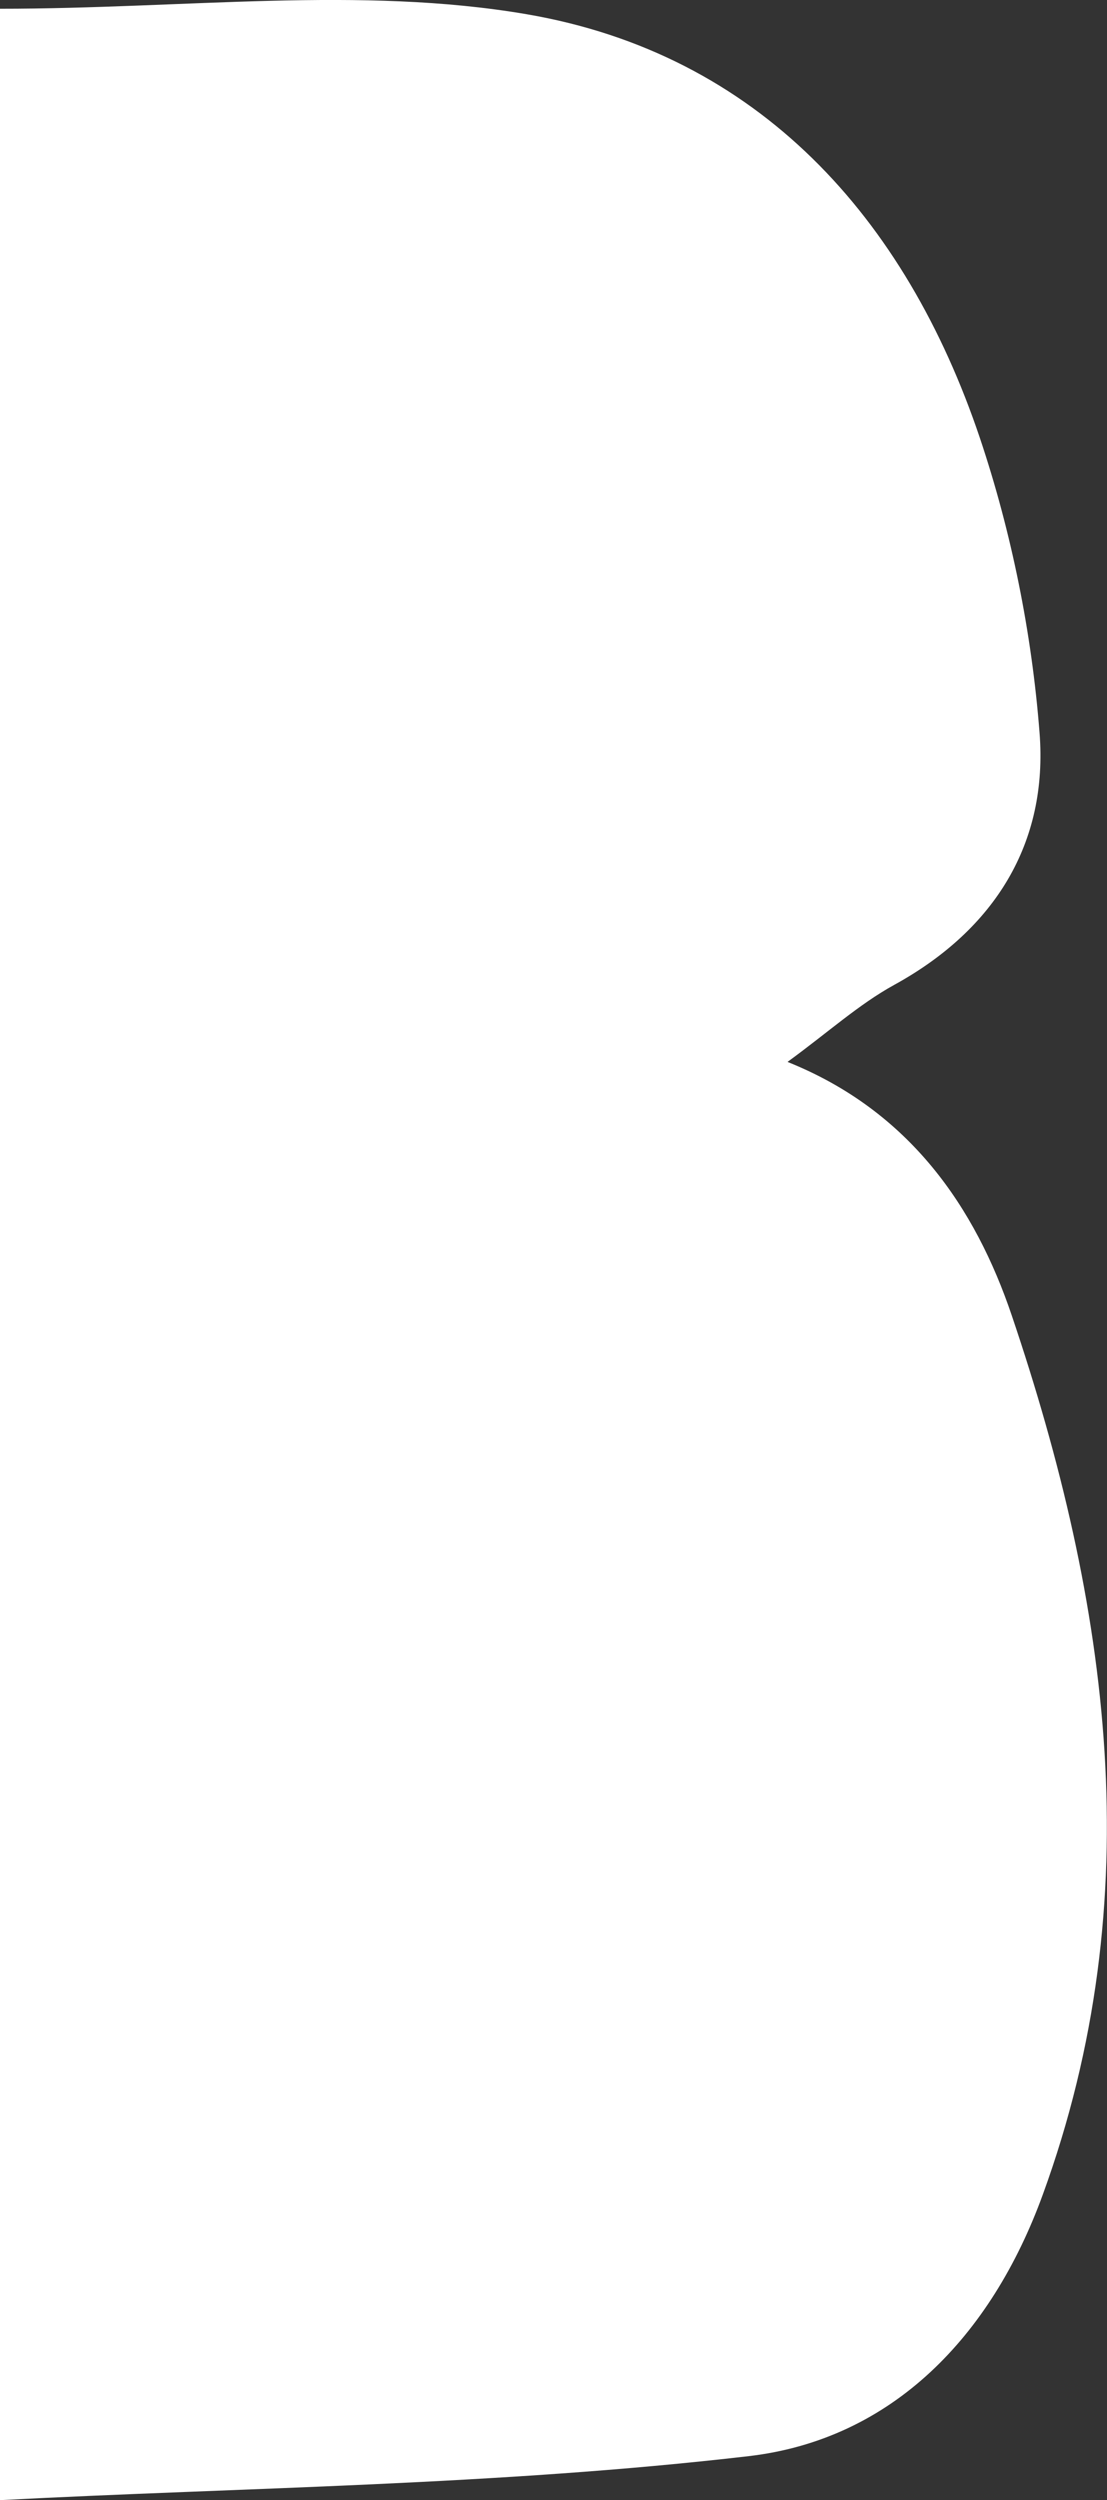 <?xml version="1.0" encoding="UTF-8"?>
<svg id="_레이어_2" data-name="레이어 2" xmlns="http://www.w3.org/2000/svg" viewBox="0 0 44.3 100">
  <rect x="0" y="0" width="44.3" height="100" fill="#333333" stroke="none"/>
  <defs>
    <style>
      .cls-1 {
        fill: #fff;
        stroke-width: 0px;
      }
    </style>
  </defs>
  <g id="_레이어_1-2" data-name="레이어 1">
    <path class="cls-1" d="M31.53,42.48c4.88,1.96,7.5,5.82,8.96,10.14,3.9,11.53,5.58,23.26,1.24,35.16-2.06,5.66-6.02,9.79-11.77,10.46-10.05,1.17-20.23,1.25-29.97,1.76V.35c7.43,0,14.44-.92,21.09.22,9.27,1.59,15.16,8.13,18.13,16.94,1.27,3.78,2.08,7.81,2.39,11.79.35,4.42-1.79,7.88-5.81,10.09-1.42.78-2.65,1.9-4.27,3.08Z"/>
  </g>
</svg>